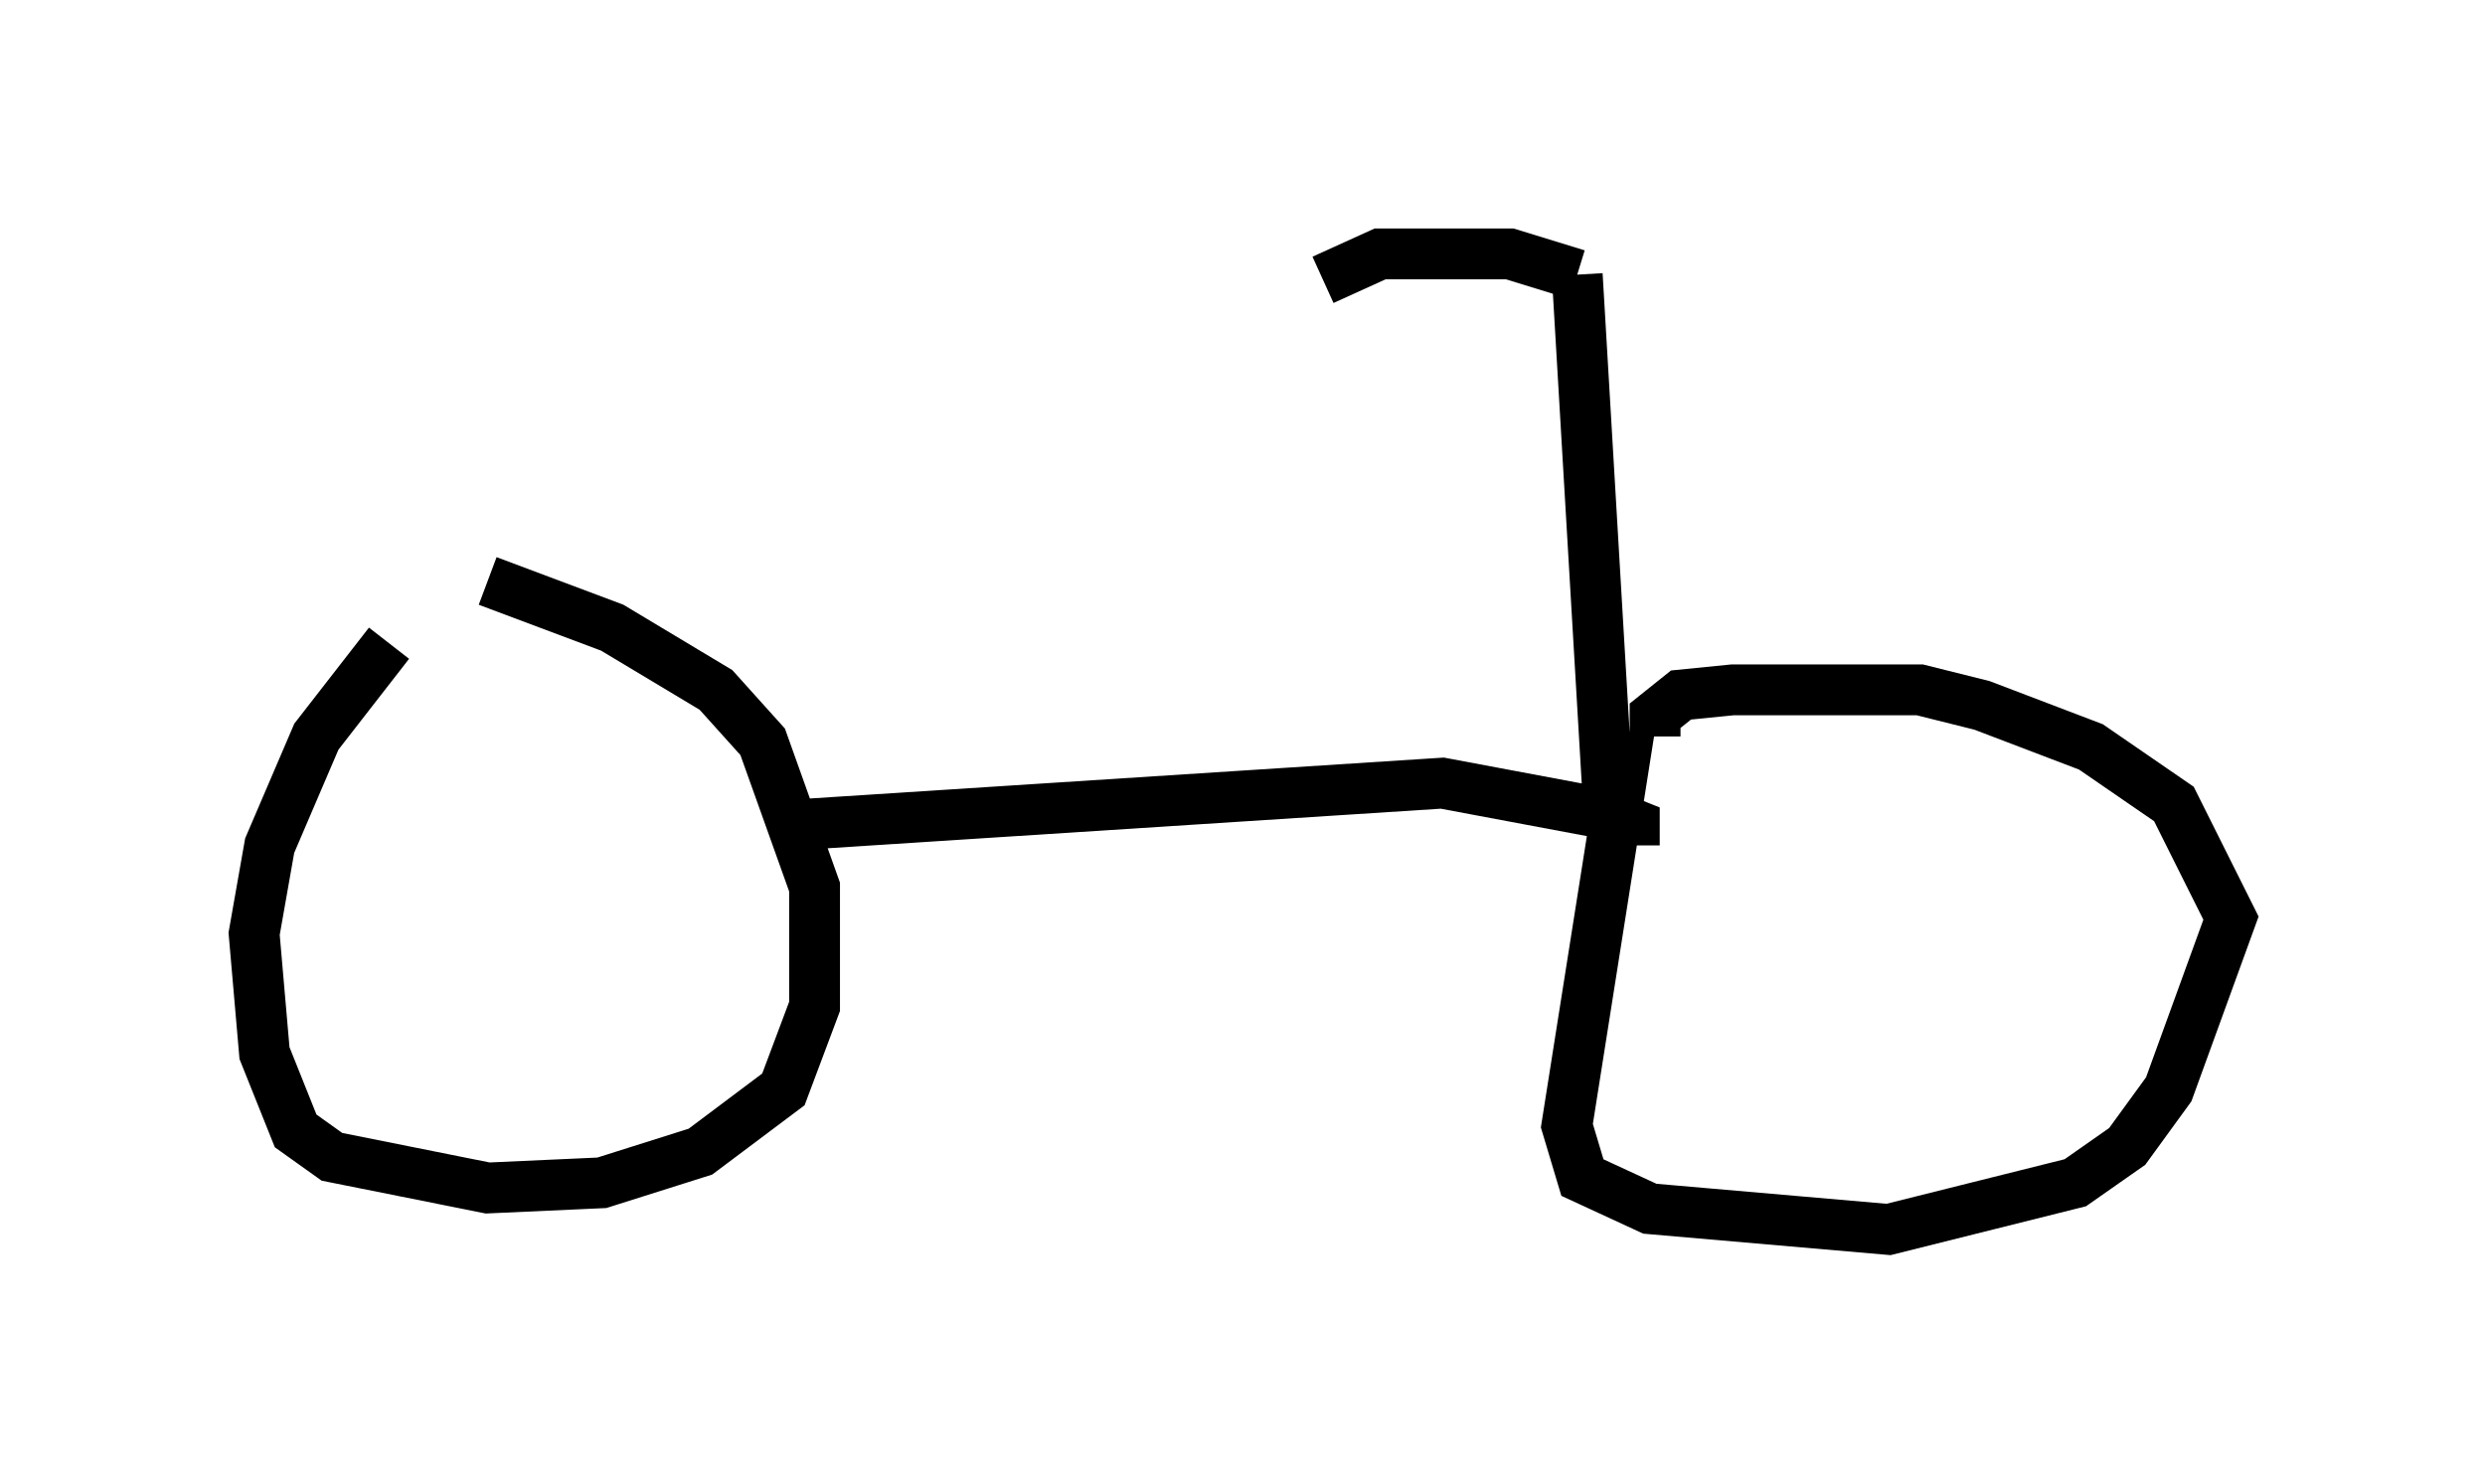 <?xml version="1.0" encoding="utf-8" ?>
<svg baseProfile="full" height="29.192" version="1.1" width="48.894" xmlns="http://www.w3.org/2000/svg" xmlns:ev="http://www.w3.org/2001/xml-events" xmlns:xlink="http://www.w3.org/1999/xlink"><defs /><rect fill="white" height="29.192" width="48.894" x="0" y="0" /><path d="M10.104, 11.329 m-2.45, 1.327 l-1.429, 1.838 -0.919, 2.144 l-0.306, 1.735 0.204, 2.348 l0.613, 1.531 0.715, 0.51 l3.063, 0.613 2.246, -0.102 l1.94, -0.613 1.633, -1.225 l0.613, -1.633 0.0, -2.348 l-1.021, -2.858 -0.919, -1.021 l-2.042, -1.225 -2.45, -0.919 m22.459, 2.96 l-1.225, 7.758 0.306, 1.021 l1.327, 0.613 4.696, 0.408 l3.675, -0.919 1.021, -0.715 l0.817, -1.123 1.225, -3.369 l-1.123, -2.246 -1.633, -1.123 l-2.144, -0.817 -1.225, -0.306 l-3.675, 0.0 -1.021, 0.102 l-0.51, 0.408 0.0, 0.408 m-16.844, 1.735 l12.658, -0.817 3.267, 0.613 l0.51, 0.204 0.0, 0.408 m-0.51, -0.817 l-0.613, -10.413 m0.0, 0.0 l-1.327, -0.408 -2.552, 0.0 l-1.123, 0.51 " fill="none" stroke="black" stroke-width="1" /></svg>